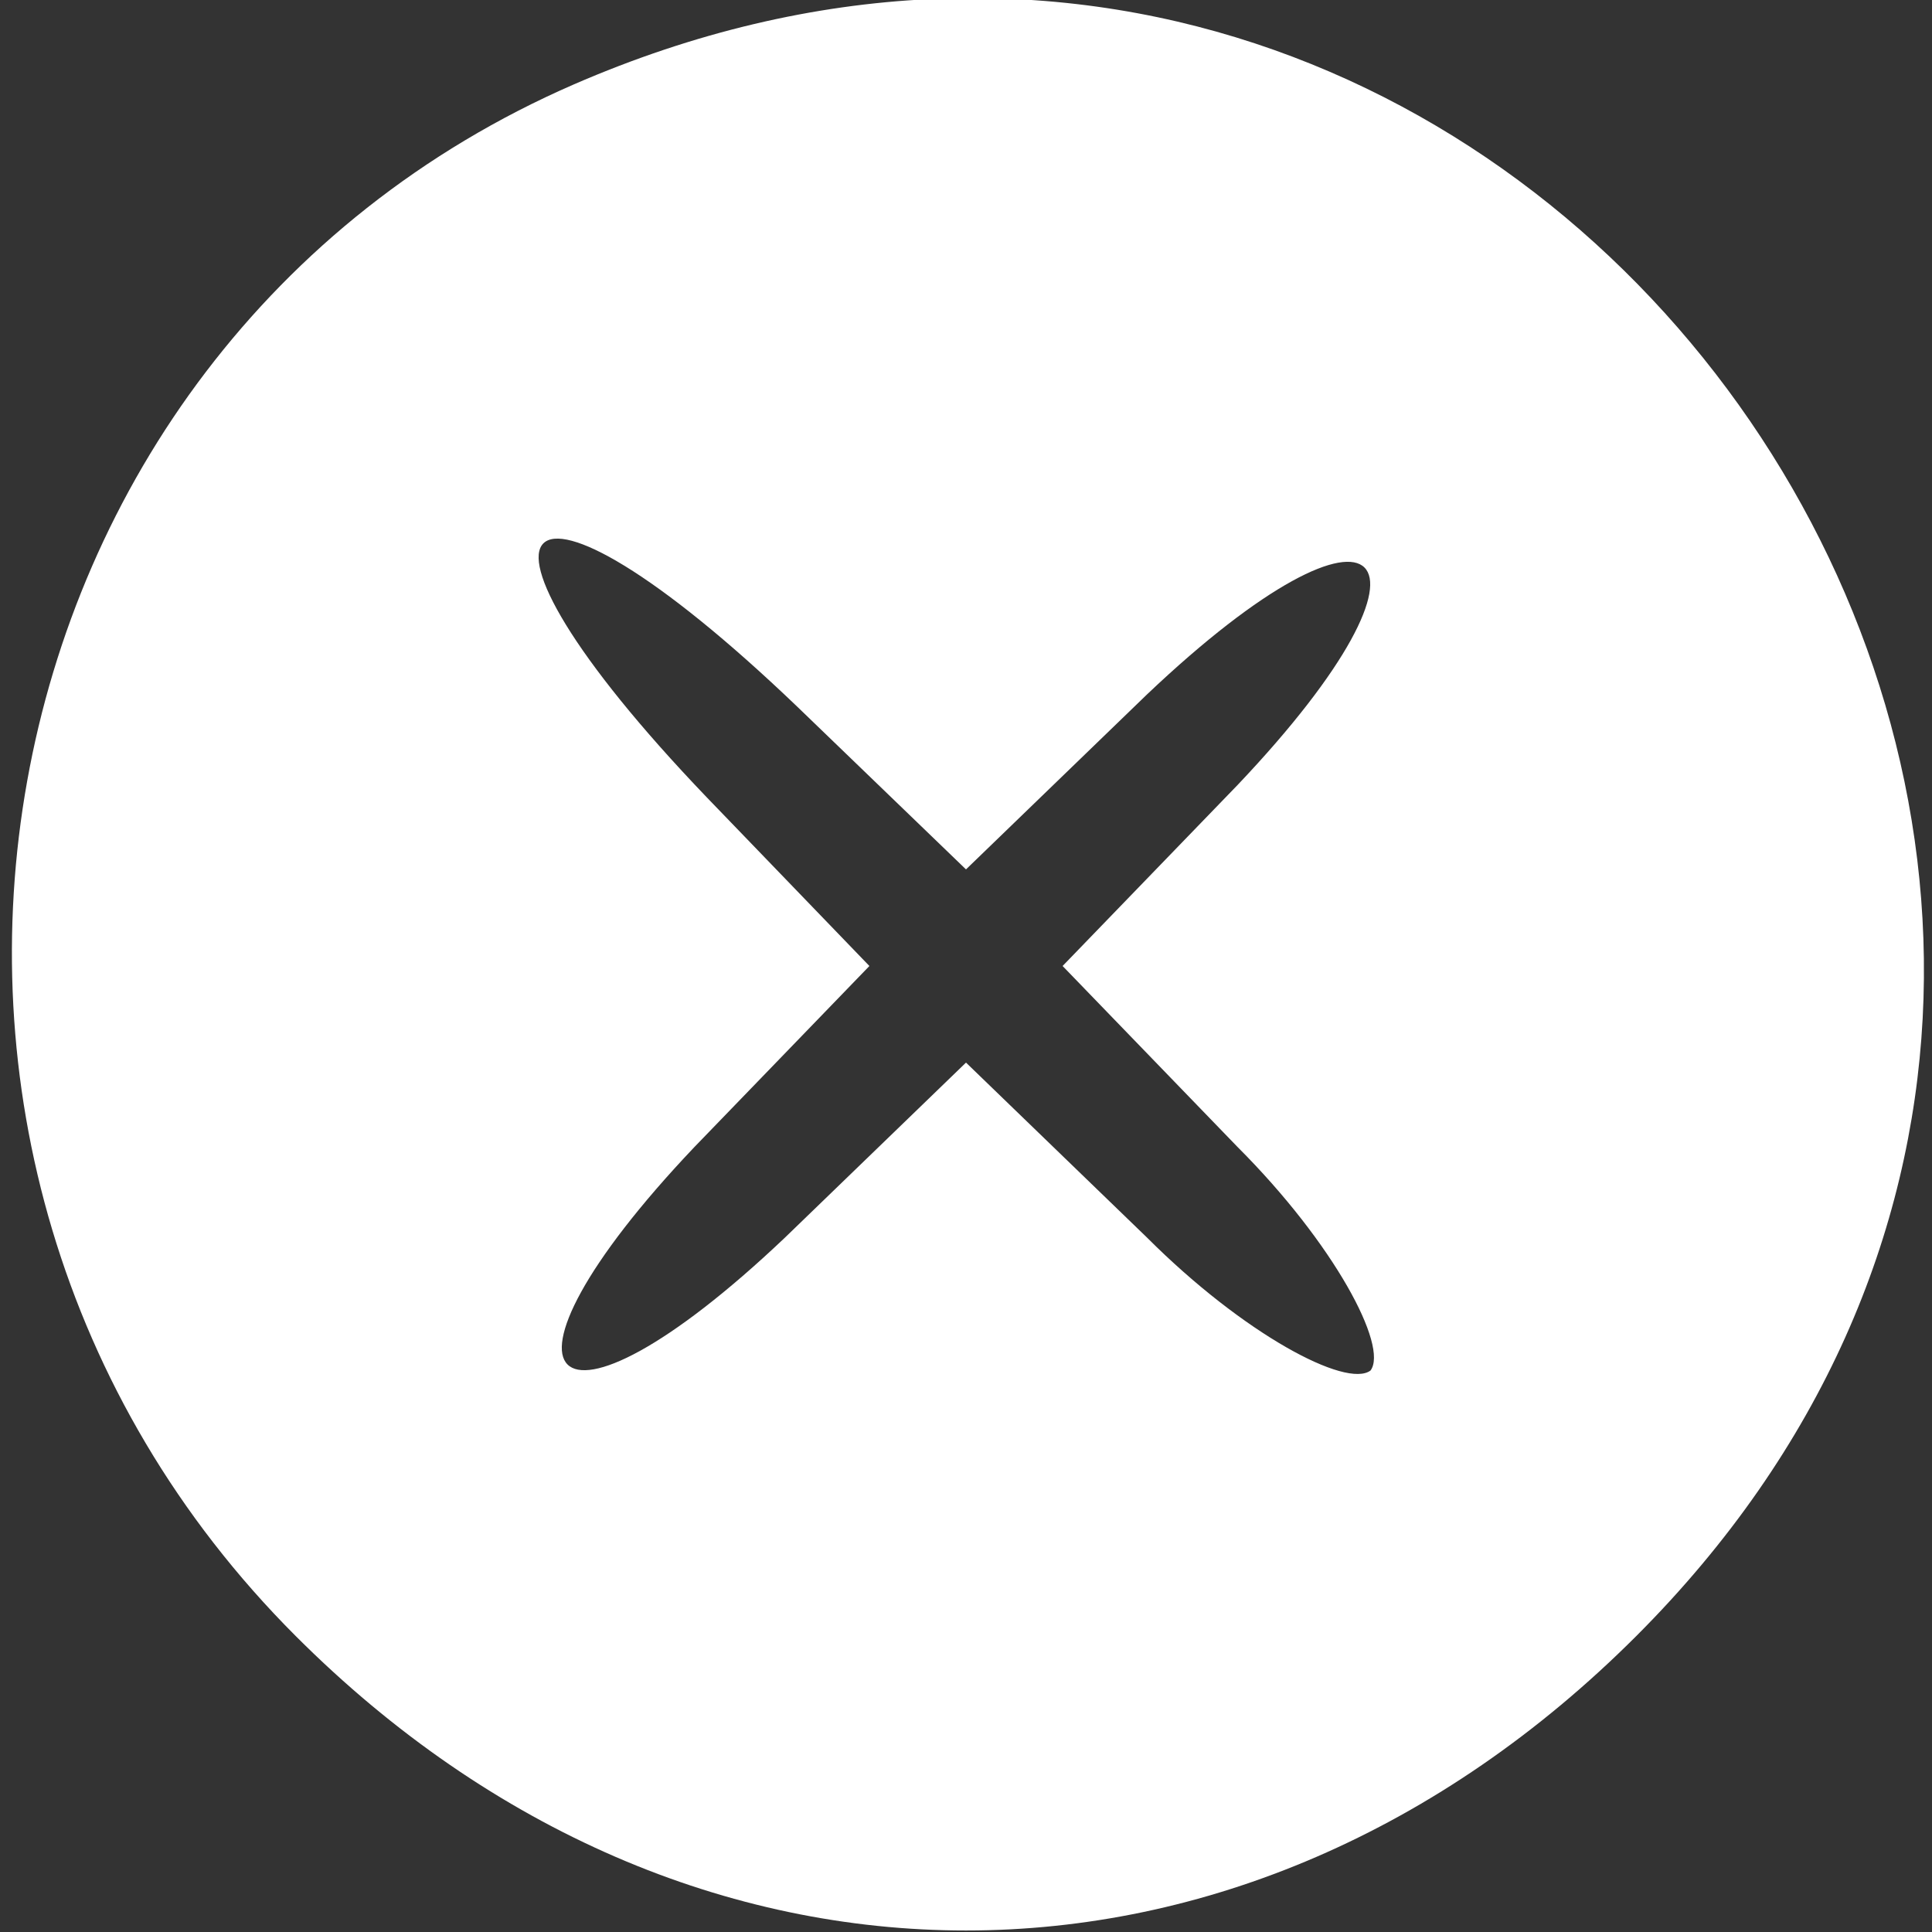 <?xml version="1.0" standalone="no"?>
<!DOCTYPE svg PUBLIC "-//W3C//DTD SVG 20010904//EN"
 "http://www.w3.org/TR/2001/REC-SVG-20010904/DTD/svg10.dtd">
<svg version="1.0" xmlns="http://www.w3.org/2000/svg" viewBox="0 0 32 32"
 preserveAspectRatio="xMidYMid meet">

<rect x="0" y="0" width="32" height="32" fill="#333333" stroke="none"/>

<g transform="translate(0,32) scale(0.1,-0.1)"
fill="#FFFFFF" stroke="none">
<path d="M95 306 c-101 -44 -125 -178 -46 -257 65 -65 157 -65 222 0 124 124
-15 327 -176 257z m37 -103 l28 -27 30 29 c39 37 52 24 15 -15 l-29 -30 29
-30 c16 -16 25 -33 22 -37 -4 -3 -21 6 -37 22 l-30 29 -30 -29 c-39 -37 -52
-24 -15 15 l29 30 -27 28 c-45 47 -32 60 15 15z"/>
</g>
</svg>
